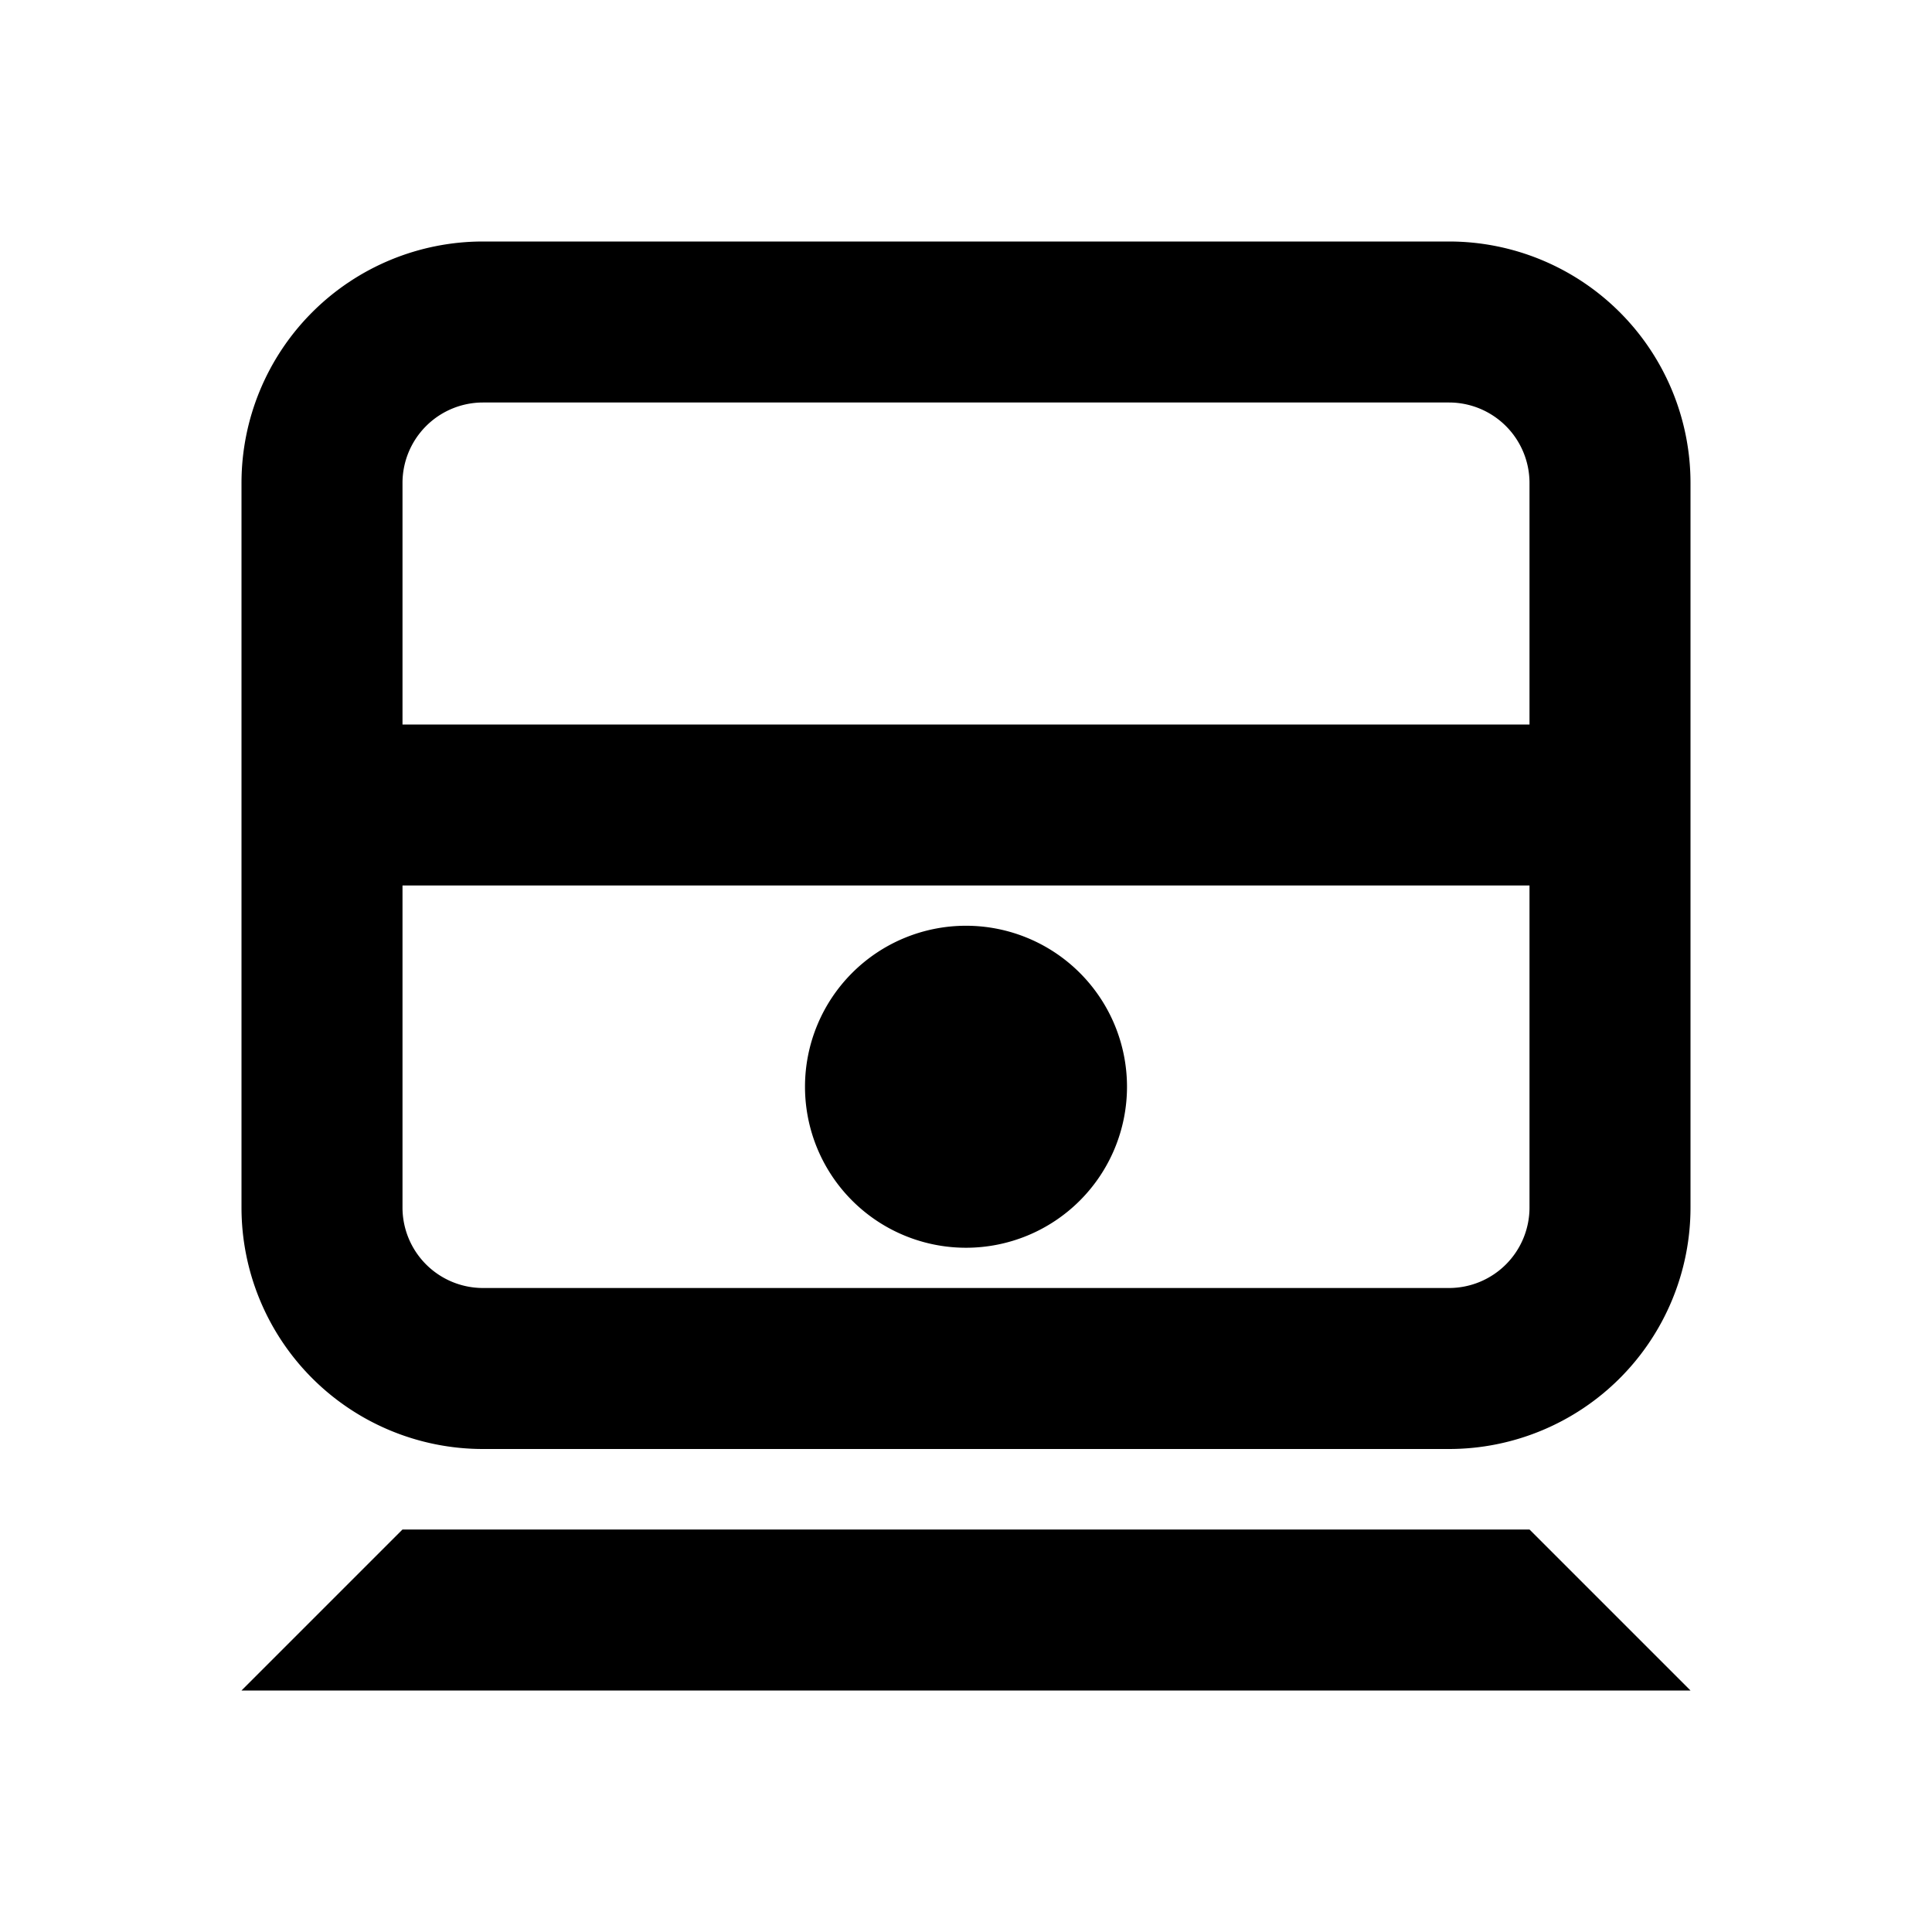 <svg xmlns="http://www.w3.org/2000/svg" viewBox="0 0 48 48"><path d="M42,42H6l4-4H38ZM24,31a4,4,0,1,0-4-4A4,4,0,0,0,24,31ZM42,12V30a6,6,0,0,1-6,6H12a6,6,0,0,1-6-6V12a6,6,0,0,1,6-6H36A6,6,0,0,1,42,12ZM38,22H10v8a2,2,0,0,0,2,2H36a2,2,0,0,0,2-2Zm0-10a2,2,0,0,0-2-2H12a2,2,0,0,0-2,2v6H38Z"/><rect width="48" height="48" style="fill:none"/></svg>